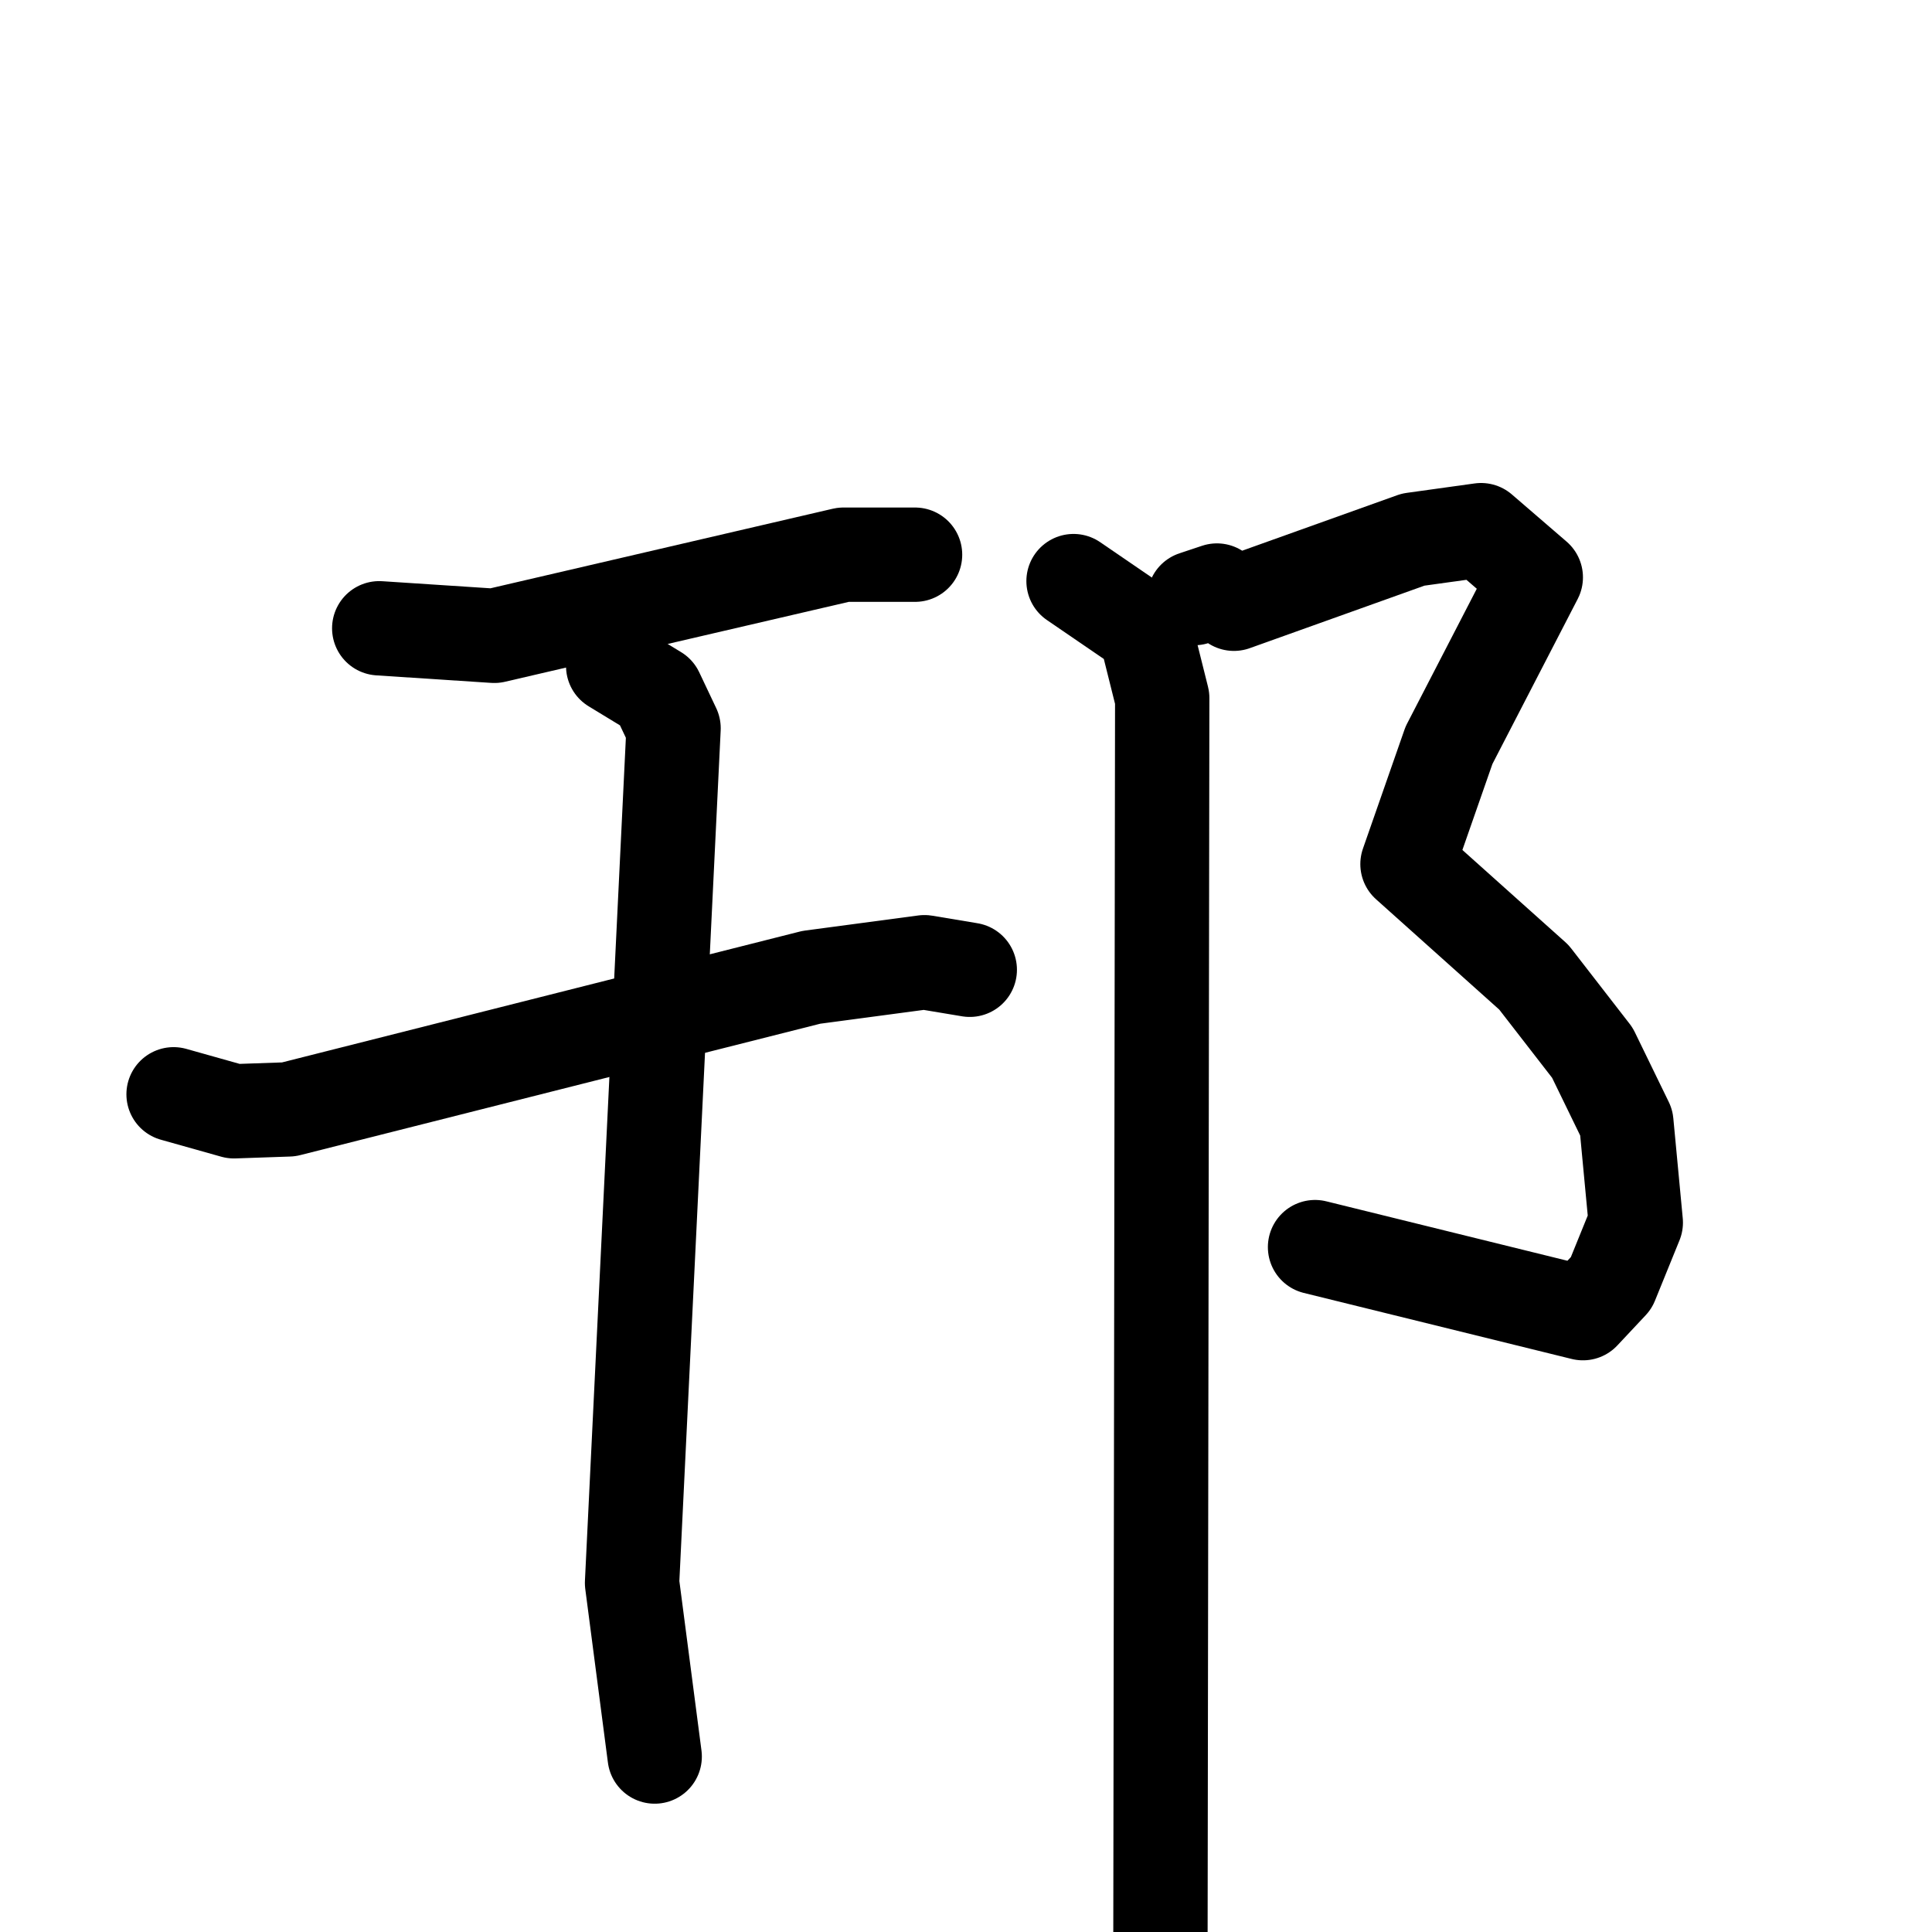 <svg xmlns="http://www.w3.org/2000/svg" viewBox="0 0 1024 1024">
  <g style="fill:none;stroke:#000000;stroke-width:50;stroke-linecap:round;stroke-linejoin:round;" transform="scale(1, 1) translate(0, 0)">
    <path d="M 201.0,333.0 L 262.0,337.0 L 447.0,294.0 L 485.0,294.0"/>
    <path d="M 92.0,580.0 L 124.0,589.0 L 153.0,588.0 L 430.0,518.0 L 490.0,510.0 L 514.0,514.0"/>
    <path d="M 325.0,353.0 L 348.0,367.0 L 357.0,386.0 L 335.0,839.0 L 347.0,931.0"/>
    <path d="M 633.0,317.0 L 645.0,313.0 L 654.0,320.0 L 749.0,286.0 L 785.0,281.0 L 814.0,306.0 L 768.0,395.0 L 746.0,458.0 L 813.0,518.0 L 844.0,558.0 L 862.0,595.0 L 867.0,648.0 L 854.0,680.0 L 839.0,696.0 L 697.0,661.0"/>
    <path d="M 569.0,308.0 L 607.0,334.0 L 616.0,370.0 L 615.0,1069.0"/>
  </g>
</svg>
